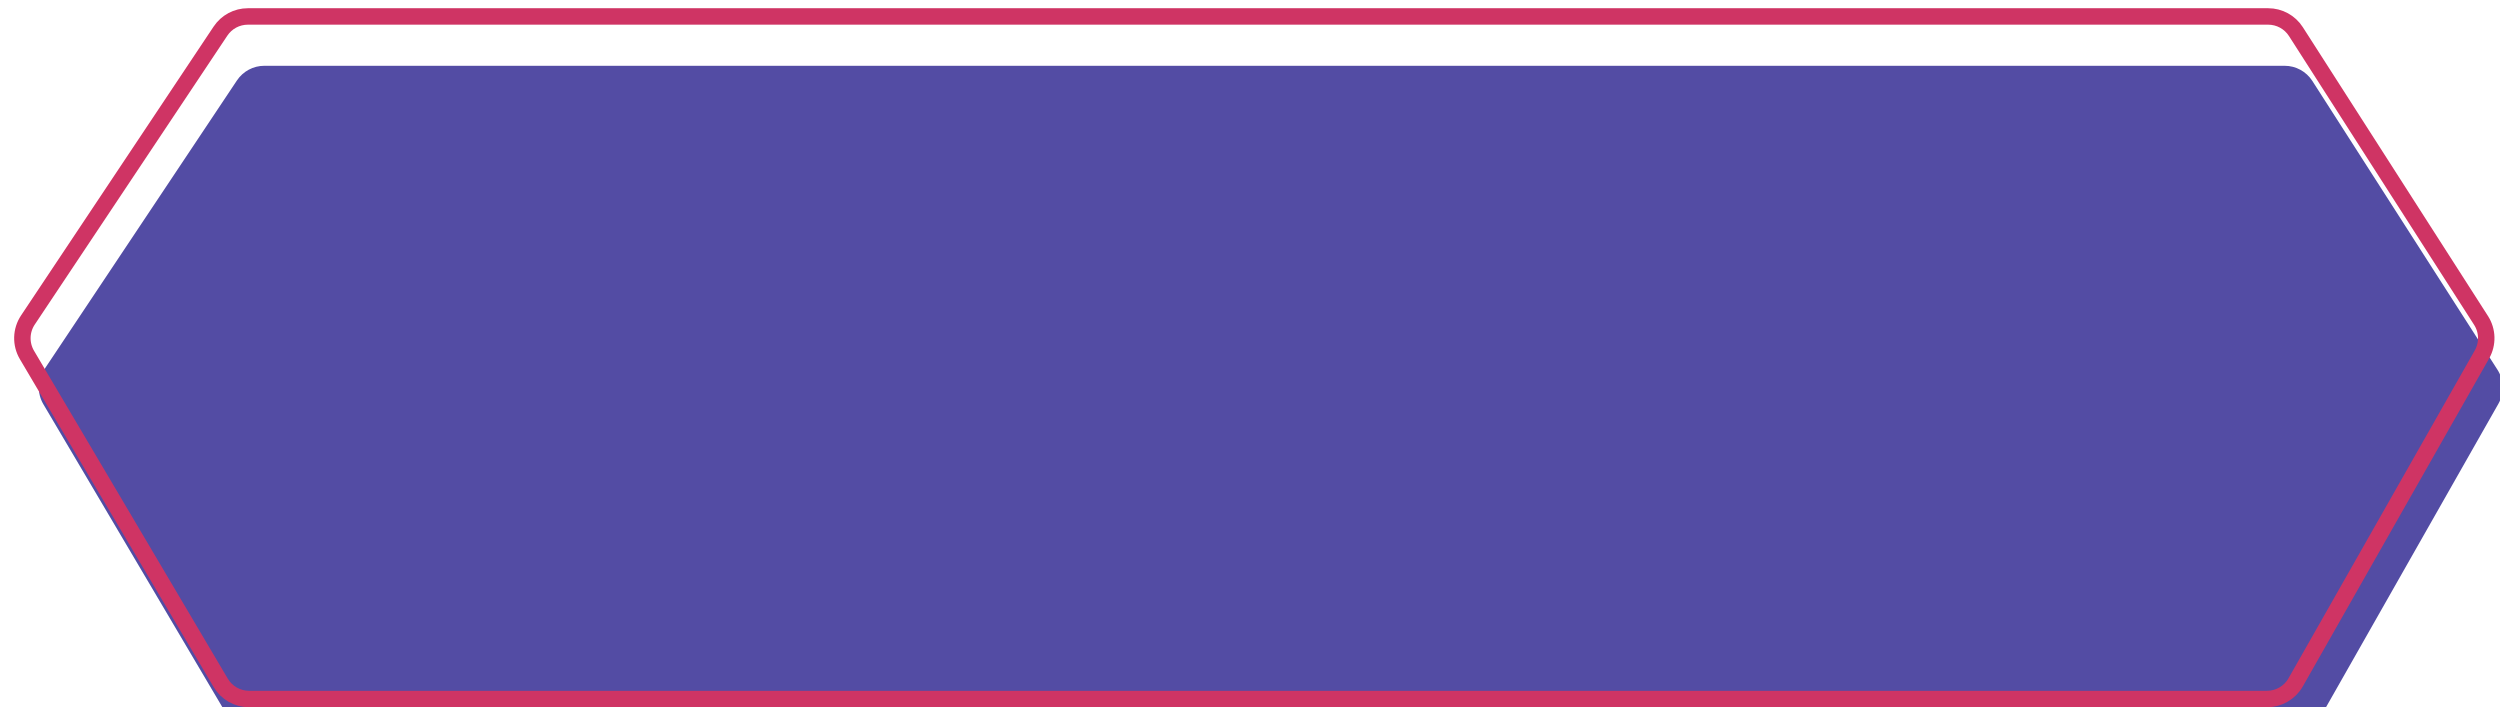 <svg width="152" height="43" viewBox="0 0 152 43" fill="none" xmlns="http://www.w3.org/2000/svg">
<g filter="url(#filter0_ii_1257_6061)">
<path d="M1.697 19.455L13.406 1.891C13.777 1.334 14.402 1 15.07 1H137.906C138.588 1 139.222 1.347 139.59 1.921L150.848 19.483C151.249 20.108 151.27 20.904 150.903 21.55L139.575 41.488C139.22 42.114 138.556 42.5 137.836 42.5H15.141C14.434 42.5 13.779 42.126 13.419 41.517L1.639 21.582C1.248 20.92 1.271 20.094 1.697 19.455Z" fill="#534CA4"/>
</g>
<path d="M1.697 19.455L13.406 1.891C13.777 1.334 14.402 1 15.07 1H137.906C138.588 1 139.222 1.347 139.59 1.921L150.848 19.483C151.249 20.108 151.27 20.904 150.903 21.55L139.575 41.488C139.22 42.114 138.556 42.5 137.836 42.5H15.141C14.434 42.5 13.779 42.126 13.419 41.517L1.639 21.582C1.248 20.92 1.271 20.094 1.697 19.455Z" stroke="#CF3464"/>
<defs>
<filter id="filter0_ii_1257_6061" x="-0.141" y="-1.5" width="153.805" height="48.5" filterUnits="userSpaceOnUse" color-interpolation-filters="sRGB">
<feFlood flood-opacity="0" result="BackgroundImageFix"/>
<feBlend mode="normal" in="SourceGraphic" in2="BackgroundImageFix" result="shape"/>
<feColorMatrix in="SourceAlpha" type="matrix" values="0 0 0 0 0 0 0 0 0 0 0 0 0 0 0 0 0 0 127 0" result="hardAlpha"/>
<feOffset dx="-1" dy="5"/>
<feGaussianBlur stdDeviation="2"/>
<feComposite in2="hardAlpha" operator="arithmetic" k2="-1" k3="1"/>
<feColorMatrix type="matrix" values="0 0 0 0 0 0 0 0 0 0 0 0 0 0 0 0 0 0 0.25 0"/>
<feBlend mode="normal" in2="shape" result="effect1_innerShadow_1257_6061"/>
<feColorMatrix in="SourceAlpha" type="matrix" values="0 0 0 0 0 0 0 0 0 0 0 0 0 0 0 0 0 0 127 0" result="hardAlpha"/>
<feOffset dx="2" dy="-2"/>
<feGaussianBlur stdDeviation="1.5"/>
<feComposite in2="hardAlpha" operator="arithmetic" k2="-1" k3="1"/>
<feColorMatrix type="matrix" values="0 0 0 0 0.573 0 0 0 0 0.549 0 0 0 0 0.878 0 0 0 1 0"/>
<feBlend mode="normal" in2="effect1_innerShadow_1257_6061" result="effect2_innerShadow_1257_6061"/>
</filter>
</defs>
</svg>
